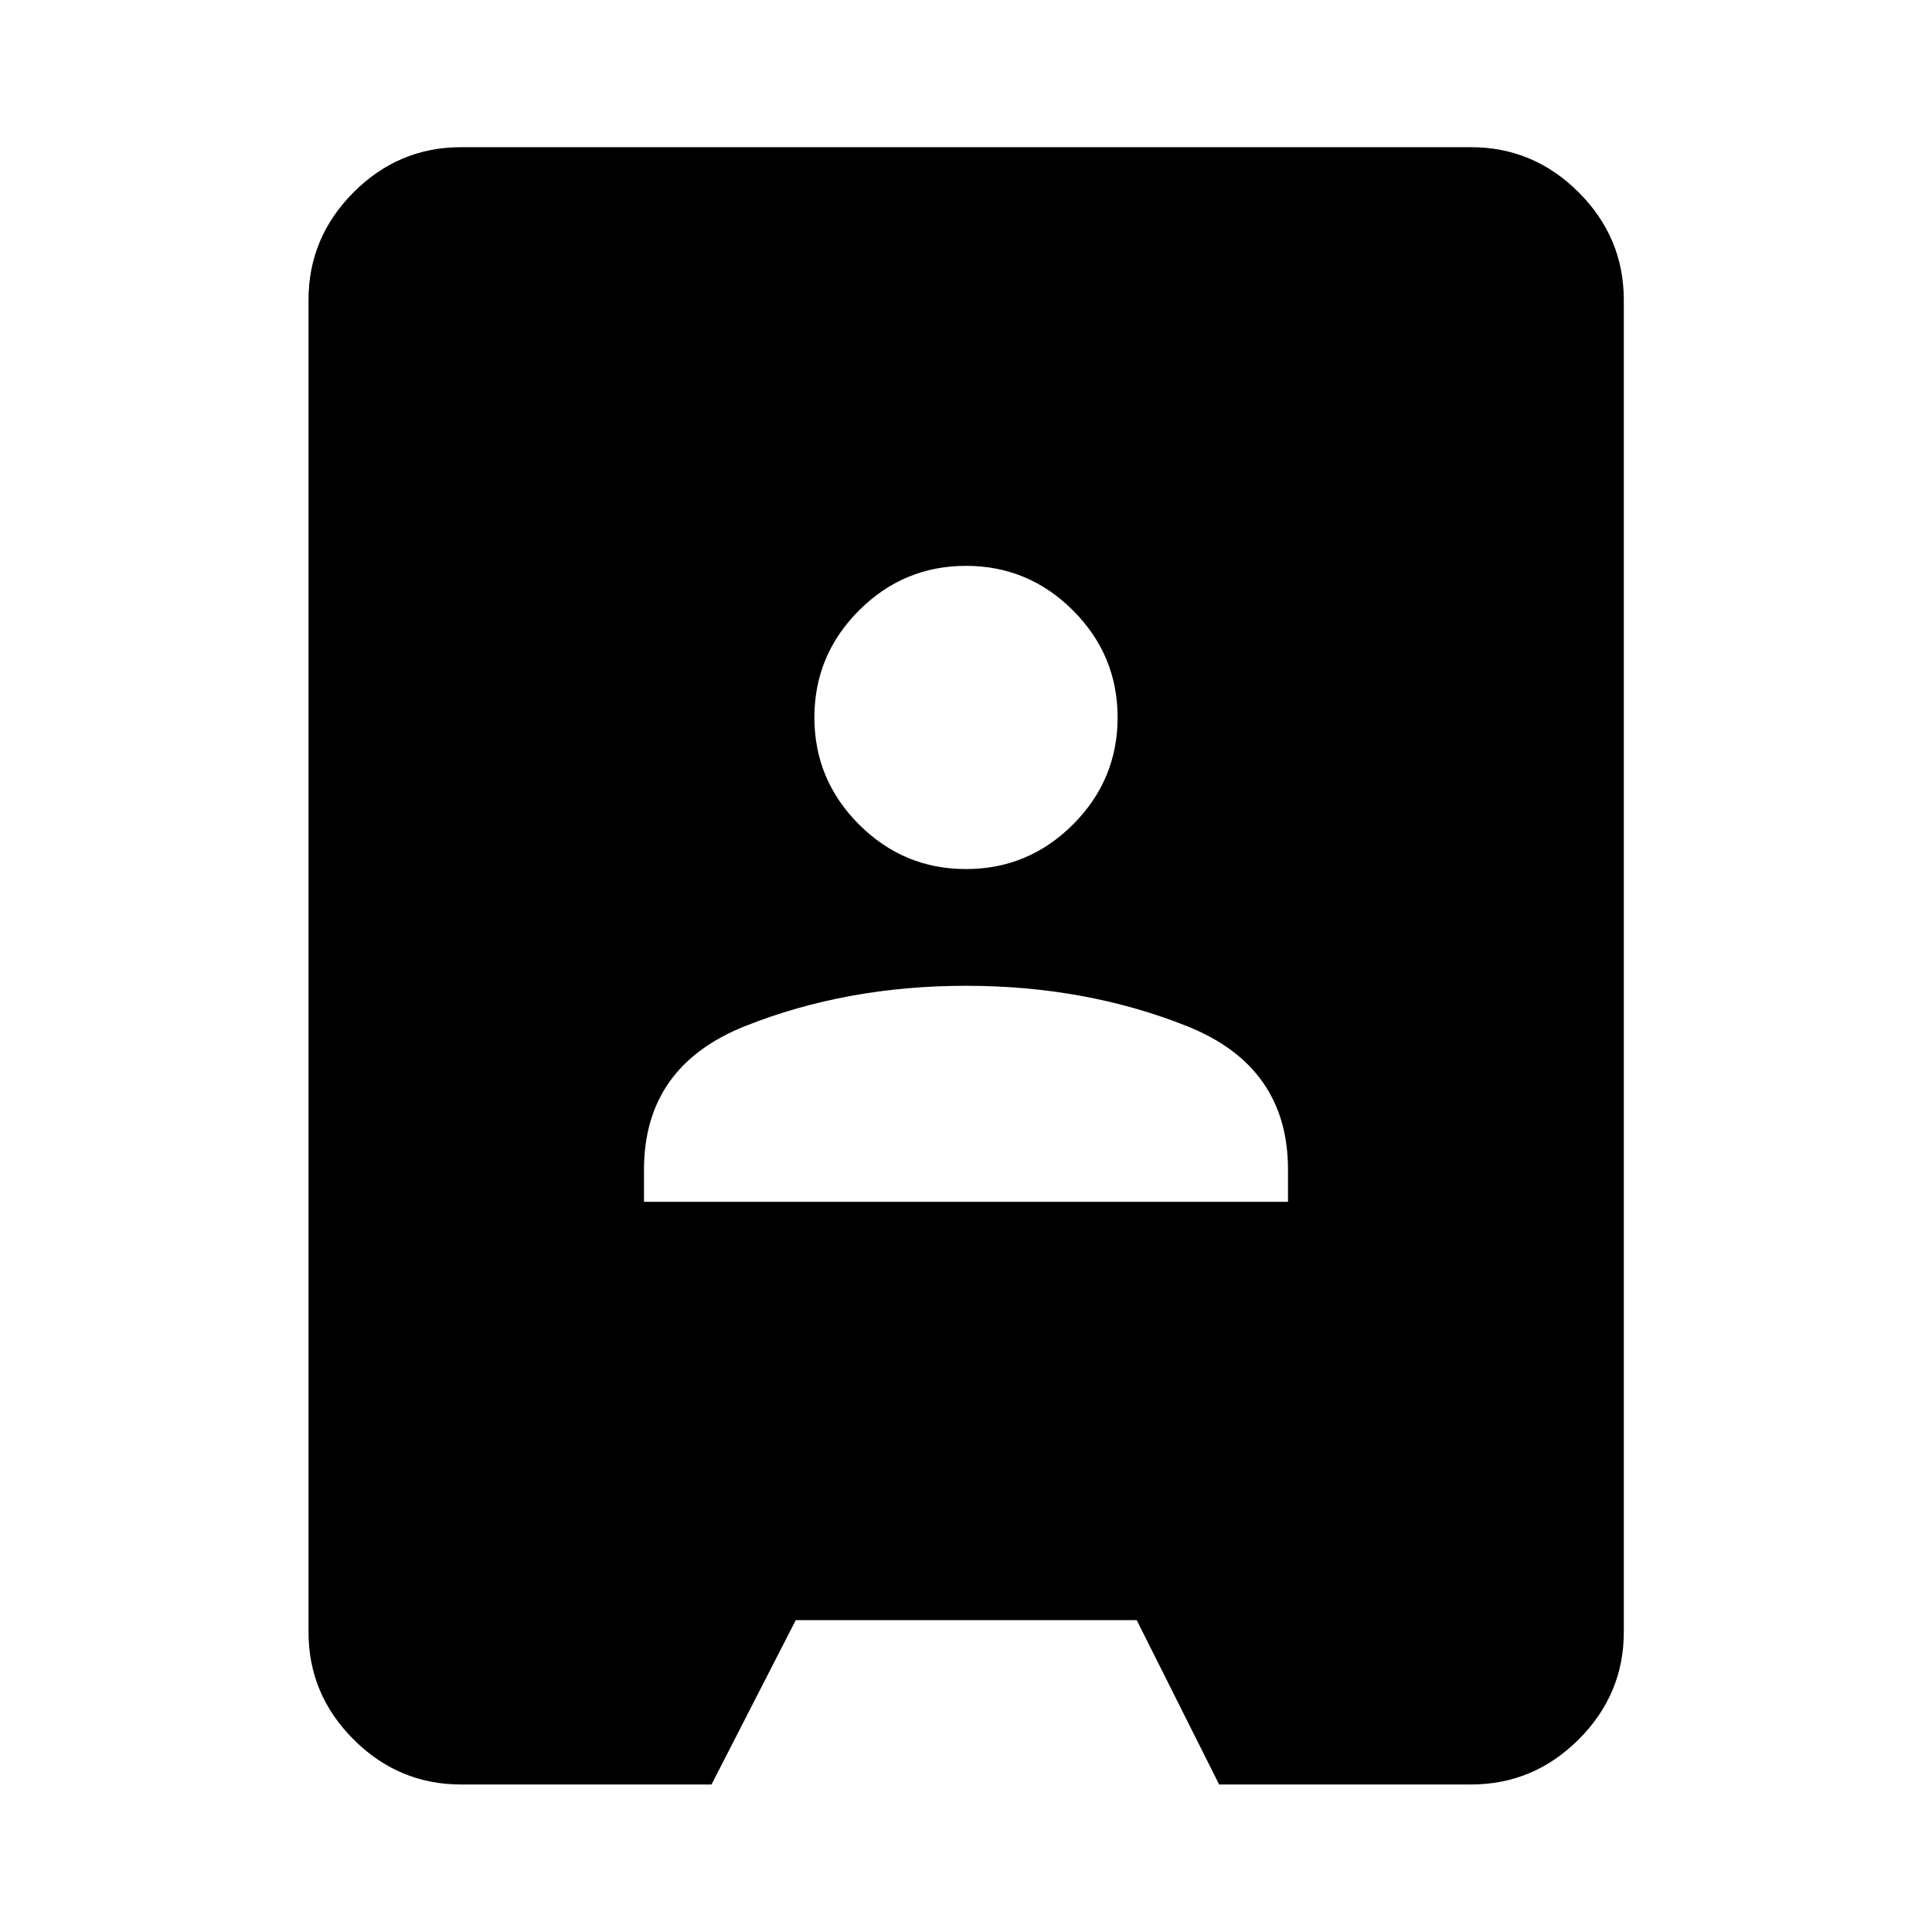 <svg xmlns="http://www.w3.org/2000/svg" height="40" viewBox="0 -960 960 960" width="40"><path d="M229.06-73.3q-31 0-53.38-22.38-22.38-22.38-22.38-53.38v-661.88q0-31.06 22.38-53.49 22.38-22.43 53.38-22.43h501.88q31.06 0 53.49 22.43 22.43 22.43 22.43 53.49v661.88q0 31-22.43 53.38Q762-73.3 730.94-73.3H605.78l-40.95-81.66H395.41L353.55-73.3H229.06ZM320-362.82h320v-16.01q0-51.34-50.33-71.34-50.34-20-109.67-20t-109.67 20q-50.33 20-50.33 71.34v16.01Zm160-165.35q31 0 53.17-22.16 22.16-22.17 22.16-53.17t-22.16-53.17Q511-678.83 480-678.83t-53.17 22.16q-22.16 22.17-22.16 53.17t22.16 53.17Q449-528.17 480-528.17Z"/></svg>